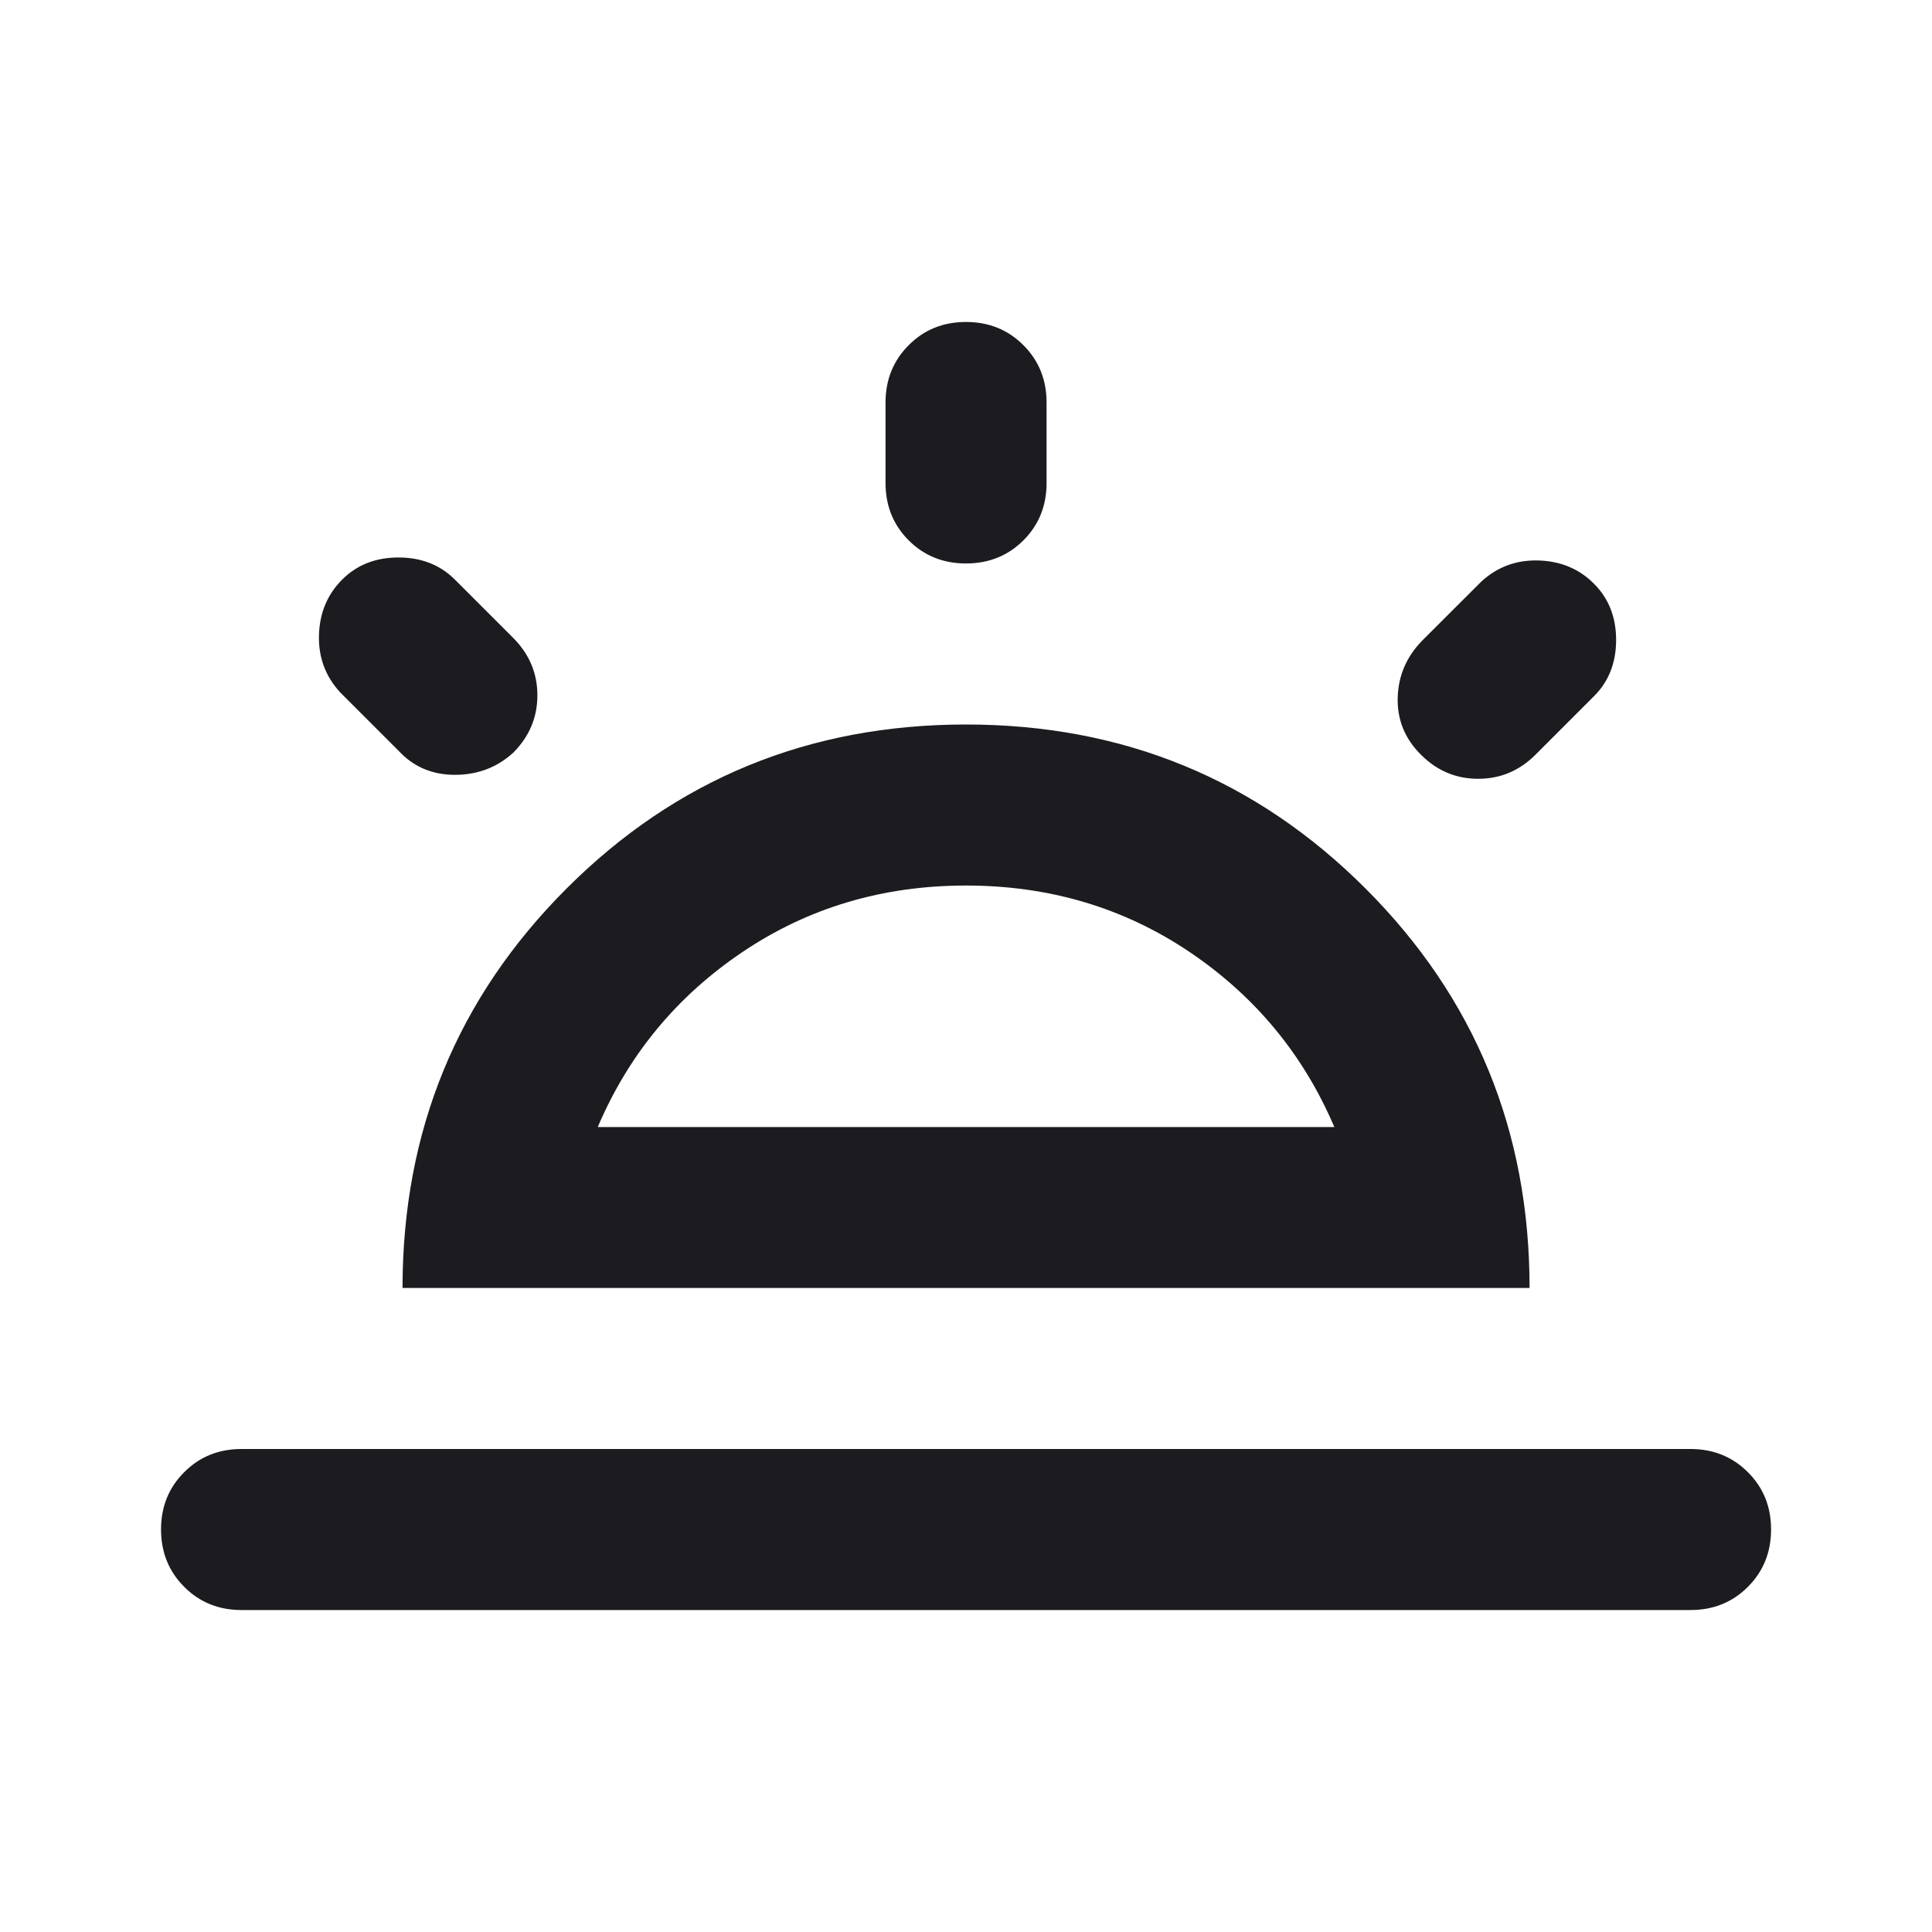 <svg width="20" height="20" viewBox="0 0 20 20" fill="none" xmlns="http://www.w3.org/2000/svg">
<mask id="mask0_1_8273" style="mask-type:alpha" maskUnits="userSpaceOnUse" x="0" y="0" width="20" height="20">
<rect width="20" height="20" fill="#D9D9D9"/>
</mask>
<g mask="url(#mask0_1_8273)">
<path d="M16.5 6.042C16.653 6.194 16.73 6.389 16.73 6.625C16.73 6.861 16.653 7.056 16.5 7.208L15.896 7.812C15.729 7.979 15.532 8.062 15.302 8.062C15.073 8.062 14.875 7.979 14.709 7.812C14.542 7.646 14.462 7.448 14.469 7.219C14.476 6.99 14.563 6.792 14.729 6.625L15.334 6.021C15.5 5.868 15.698 5.795 15.927 5.802C16.157 5.809 16.348 5.889 16.5 6.042ZM2.5 16.667C2.264 16.667 2.066 16.587 1.907 16.427C1.747 16.267 1.667 16.069 1.667 15.833C1.667 15.597 1.747 15.399 1.907 15.24C2.066 15.08 2.264 15 2.5 15H17.5C17.736 15 17.934 15.08 18.094 15.24C18.254 15.399 18.334 15.597 18.334 15.833C18.334 16.069 18.254 16.267 18.094 16.427C17.934 16.587 17.736 16.667 17.5 16.667H2.5ZM10 3.333C10.236 3.333 10.434 3.413 10.594 3.573C10.754 3.733 10.834 3.931 10.834 4.167V5C10.834 5.236 10.754 5.434 10.594 5.594C10.434 5.753 10.236 5.833 10 5.833C9.764 5.833 9.566 5.753 9.407 5.594C9.247 5.434 9.167 5.236 9.167 5V4.167C9.167 3.931 9.247 3.733 9.407 3.573C9.566 3.413 9.764 3.333 10 3.333ZM3.542 6C3.695 5.847 3.889 5.771 4.125 5.771C4.361 5.771 4.556 5.847 4.709 6L5.313 6.604C5.479 6.771 5.563 6.969 5.563 7.198C5.563 7.427 5.479 7.625 5.313 7.792C5.146 7.944 4.945 8.021 4.709 8.021C4.473 8.021 4.278 7.937 4.125 7.771L3.521 7.167C3.368 7 3.295 6.802 3.302 6.573C3.309 6.344 3.389 6.153 3.542 6ZM6.188 11.667H13.813C13.493 10.917 12.993 10.312 12.313 9.854C11.632 9.396 10.861 9.167 10 9.167C9.139 9.167 8.368 9.396 7.688 9.854C7.007 10.312 6.507 10.917 6.188 11.667ZM4.167 13.333C4.167 11.708 4.733 10.33 5.865 9.198C6.997 8.066 8.375 7.5 10 7.5C11.625 7.5 13.004 8.066 14.136 9.198C15.268 10.33 15.834 11.708 15.834 13.333H4.167Z" fill="#1C1B1F"/>
</g>
</svg>
